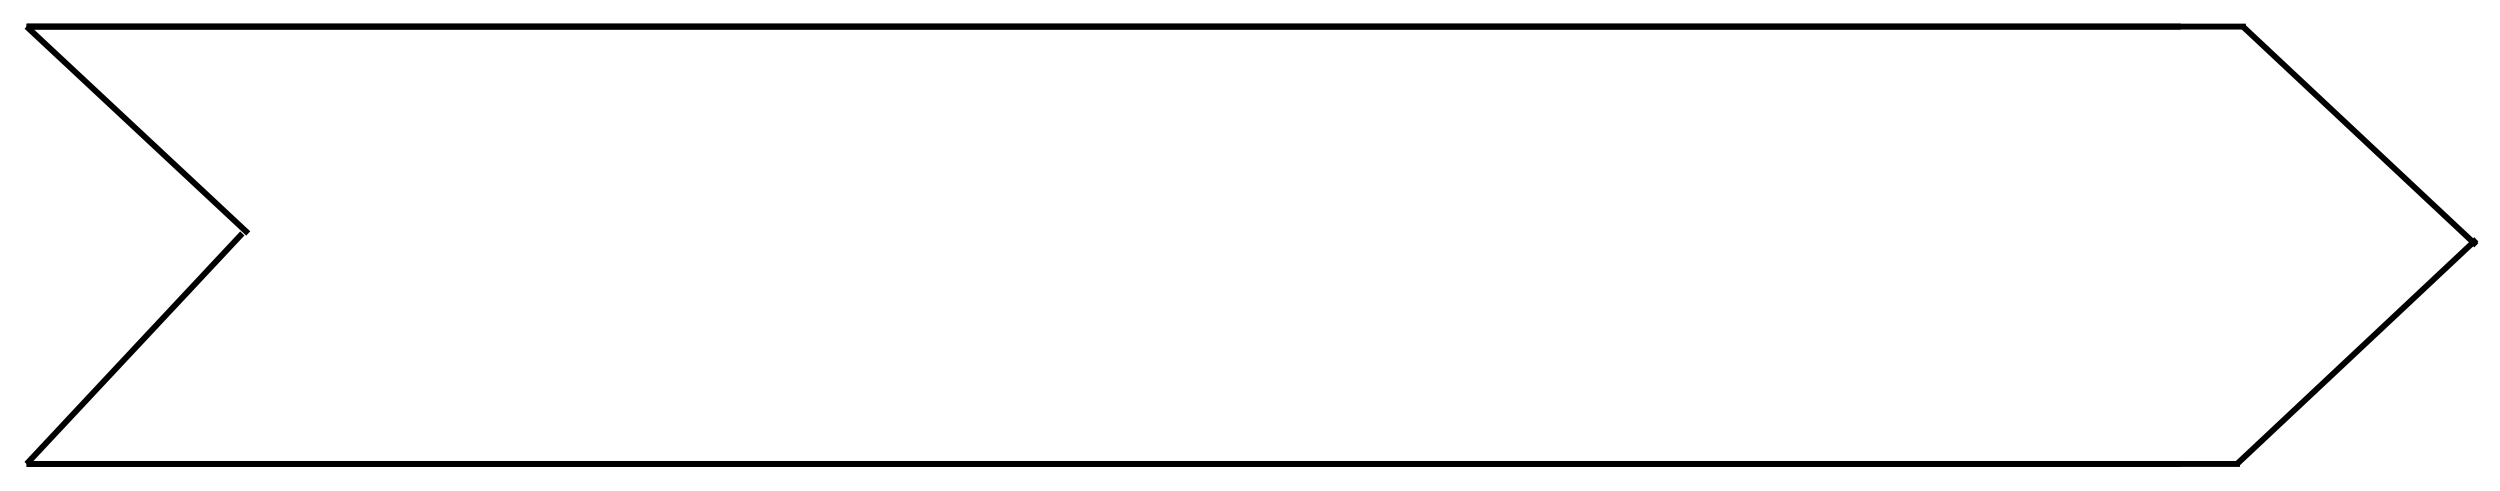 <svg width="423" height="83" xmlns="http://www.w3.org/2000/svg" version="1.1" enable-background="new 0 0 560 528" xml:space="preserve">
 <g id="Layer_1">
  <title>Layer 1</title>
  <g id="svg_9">
   <line fill="none" stroke="#000" x1="4.5" y1="4.5" x2="369" y2="4.5" id="svg_1" stroke-linejoin="undefined" stroke-linecap="undefined"/>
   <line fill="none" stroke="#000" x1="4.5" y1="4.5" x2="380" y2="4.5" id="svg_2" stroke-linejoin="undefined" stroke-linecap="undefined"/>
   <line fill="none" stroke="#000" x1="4.5" y1="78.5" x2="369" y2="78.5" id="svg_3" stroke-linejoin="undefined" stroke-linecap="undefined"/>
   <line fill="none" stroke="#000" x1="4.5" y1="78.5" x2="379" y2="78.5" id="svg_4" stroke-linejoin="undefined" stroke-linecap="undefined"/>
   <line fill="none" stroke="#000" x1="379.5" y1="4.5" x2="419" y2="41.5" id="svg_5" stroke-linejoin="undefined" stroke-linecap="undefined"/>
   <line fill="none" stroke="#000" x1="378.5" y1="78.5" x2="419" y2="40.5" id="svg_6" stroke-linejoin="undefined" stroke-linecap="undefined"/>
   <line fill="none" stroke="#000" x1="4.5" y1="4.5" x2="42" y2="39.5" id="svg_7" stroke-linejoin="undefined" stroke-linecap="undefined"/>
   <line fill="none" stroke="#000" x1="4.5" y1="78.5" x2="41" y2="39.5" id="svg_8" stroke-linejoin="undefined" stroke-linecap="undefined"/>
  </g>
 </g>

</svg>